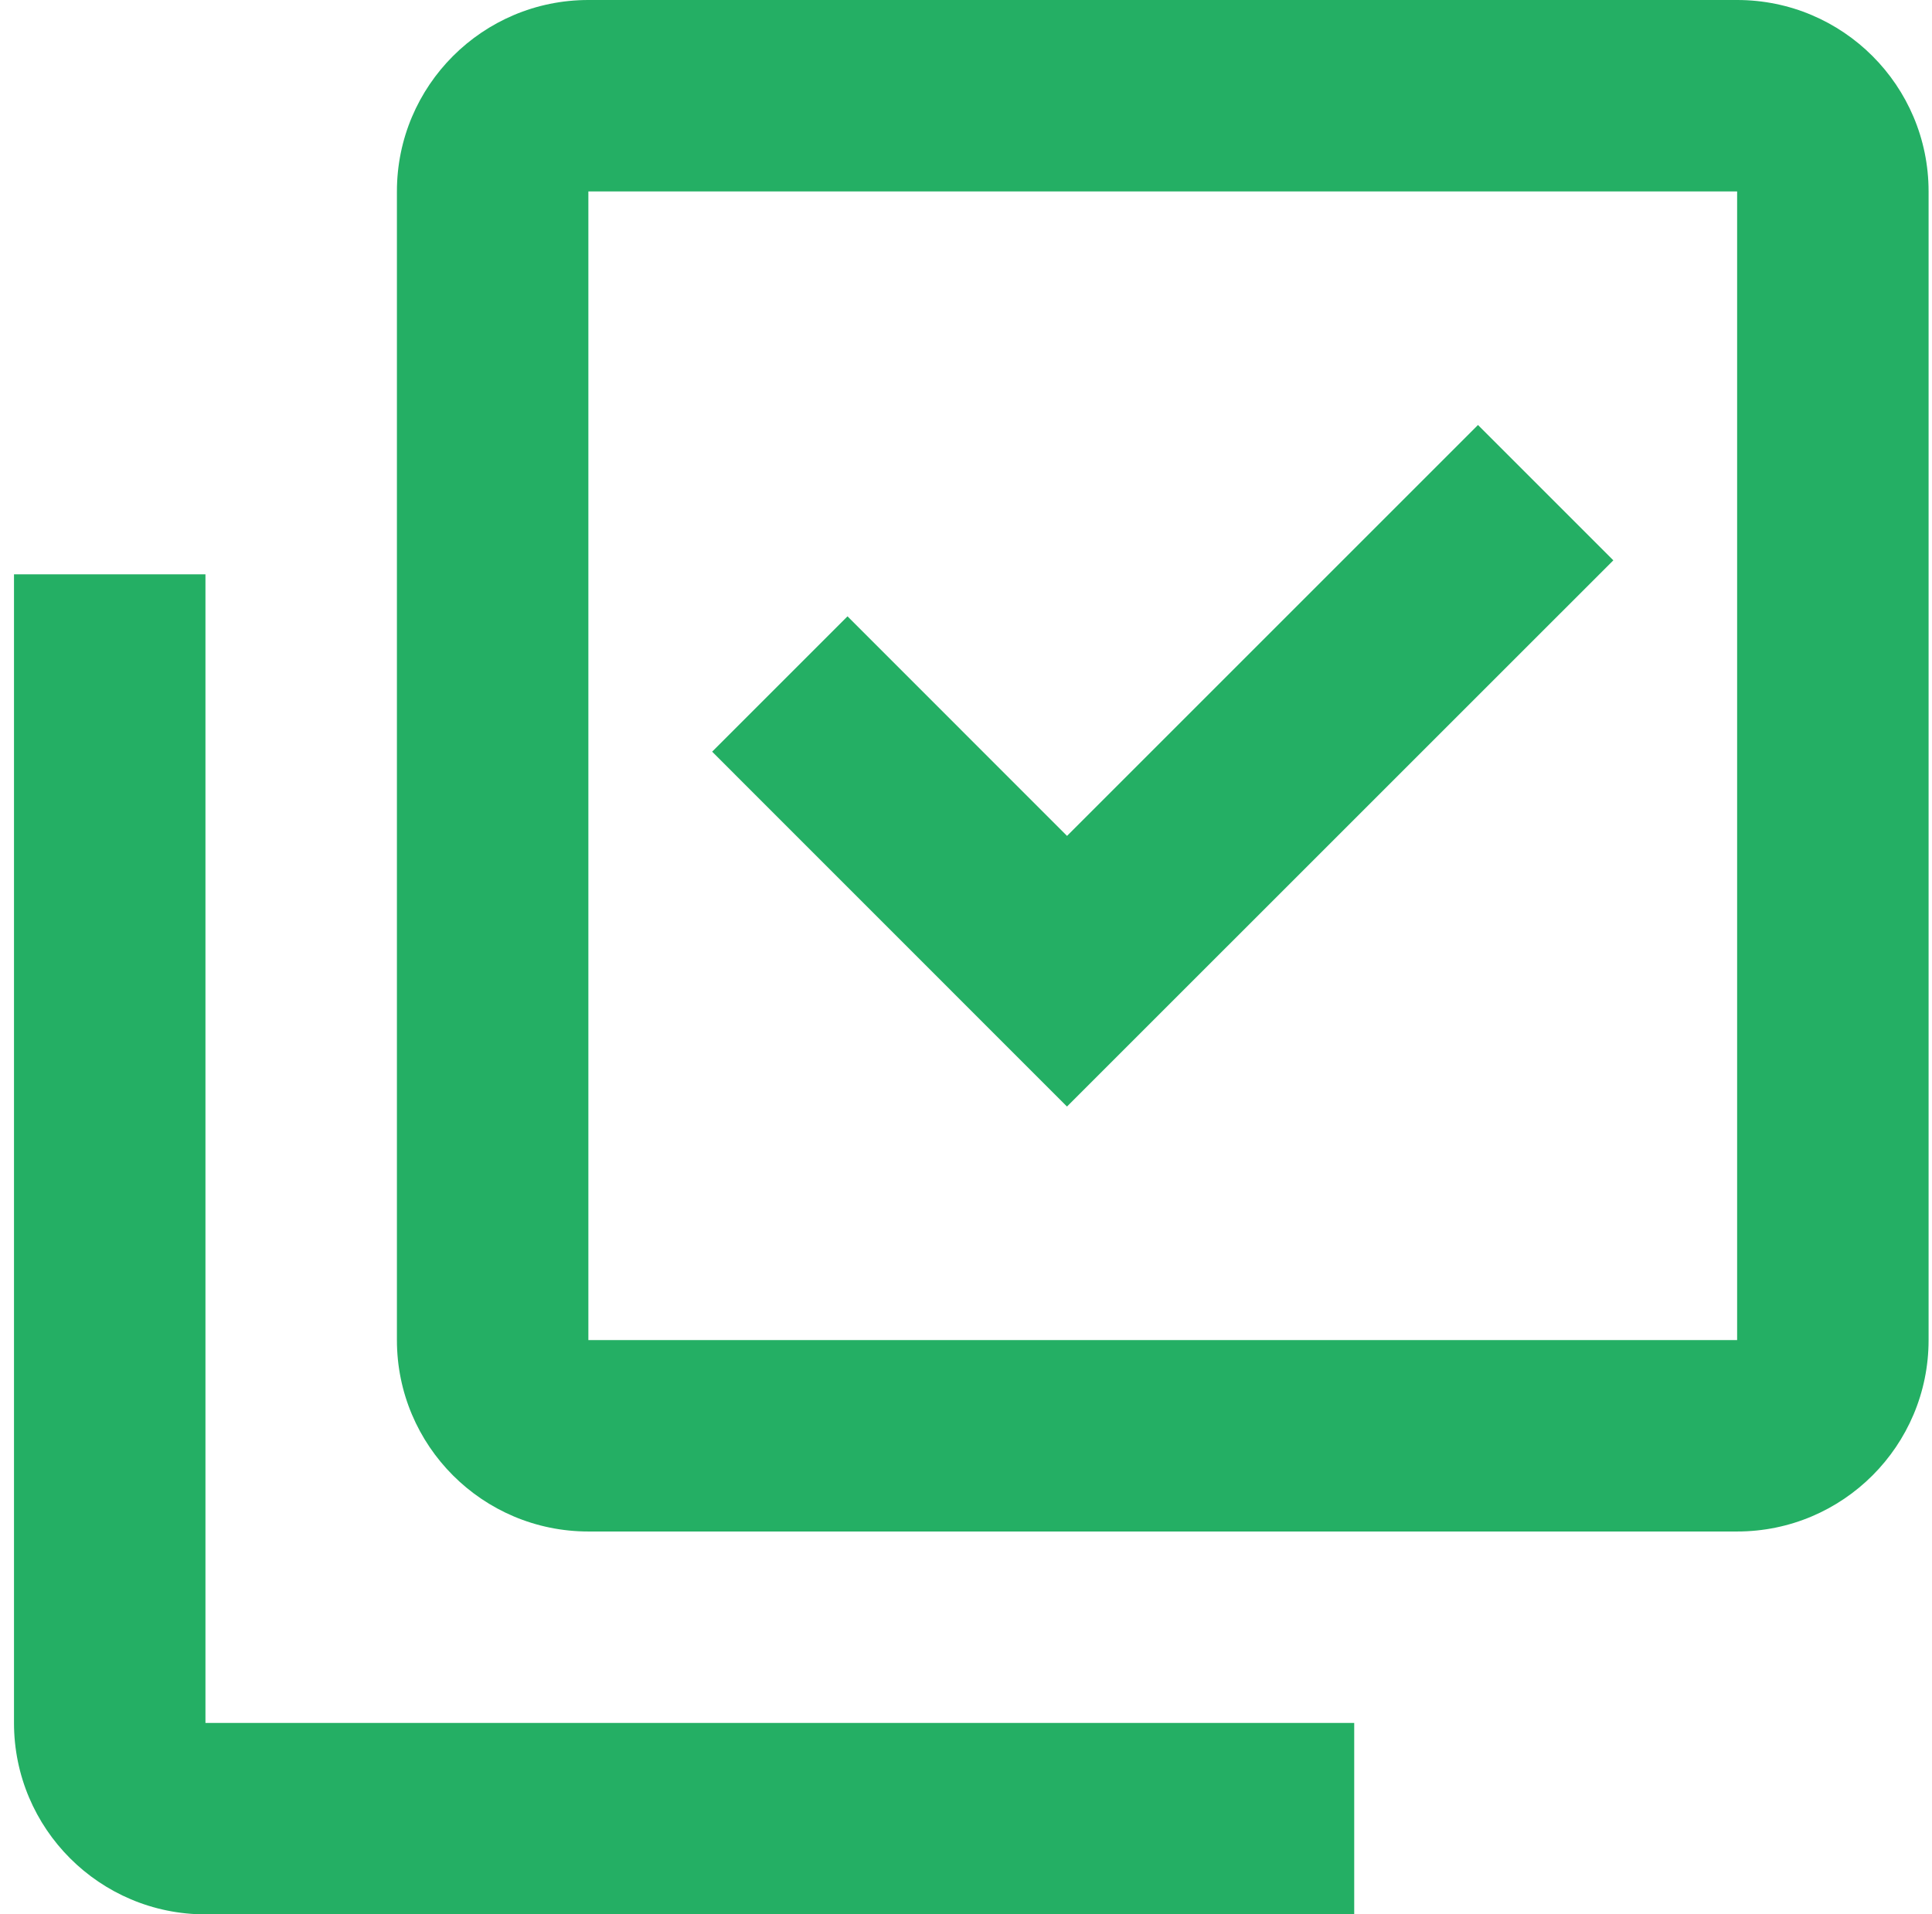 <svg width="111" height="110" viewBox="0 0 111 110" fill="none" xmlns="http://www.w3.org/2000/svg">
<path d="M77.804 110H11.804C5.729 110 0.804 105.075 0.804 99V33H11.804V99H77.804V110ZM99.804 88H33.804C27.729 88 22.804 83.075 22.804 77V11C22.804 4.925 27.729 -0 33.804 -0H99.804C105.879 -0 110.804 4.925 110.804 11V77C110.804 83.075 105.879 88 99.804 88ZM33.804 11V77H99.804V11H33.804ZM61.304 63.585L40.915 43.191L48.692 35.414L61.304 48.031L84.915 24.42L92.692 32.197L61.304 63.58V63.585Z" fill="#24AF64"/>
</svg>

